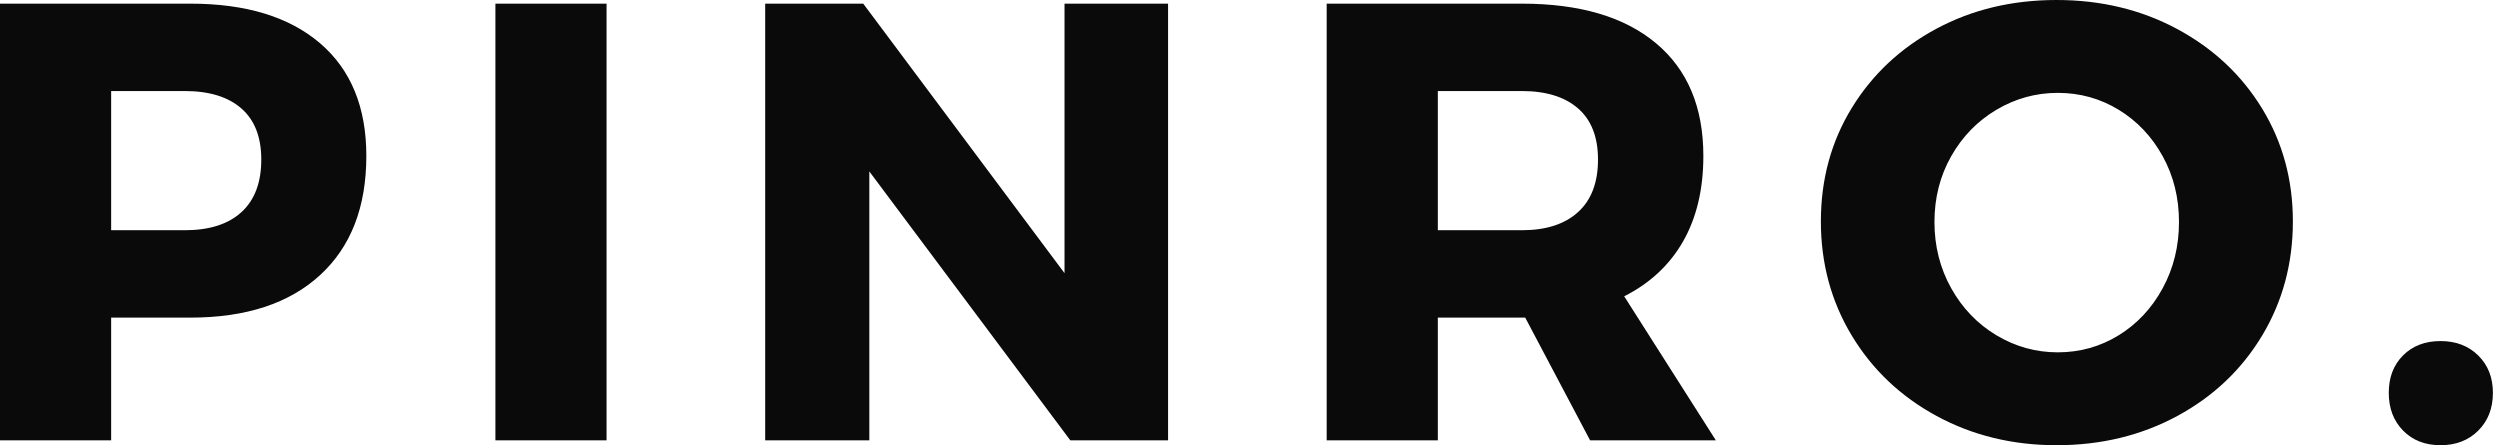 <?xml version="1.0" encoding="UTF-8"?>
<svg width="146px" height="26px" viewBox="0 0 146 26" version="1.1" xmlns="http://www.w3.org/2000/svg" xmlns:xlink="http://www.w3.org/1999/xlink">
    <!-- Generator: sketchtool 40.3 (33839) - http://www.bohemiancoding.com/sketch -->
    <title>624D30B2-B8D9-4A66-9E40-05445A503E6C</title>
    <desc>Created with sketchtool.</desc>
    <defs></defs>
    <g id="Page-1" stroke="none" stroke-width="1" fill="none" fill-rule="evenodd">
        <g id="03.-Menu" transform="translate(-63, -103)" fill="#0A0A0B">
            <g id="menu">
                <path d="M81.691,105.525 C83.493,107.067 84.394,109.26 84.394,112.105 C84.394,115.093 83.493,117.414 81.691,119.068 C79.889,120.722 77.363,121.549 74.115,121.549 L69.491,121.549 L69.491,128.715 L63,128.715 L63,103.213 L74.115,103.213 C77.363,103.213 79.889,103.984 81.691,105.525 L81.691,105.525 Z M69.491,116.445 L73.795,116.445 C75.229,116.445 76.332,116.092 77.103,115.386 C77.873,114.681 78.259,113.658 78.259,112.319 C78.259,111.003 77.87,110.007 77.094,109.331 C76.317,108.655 75.218,108.317 73.795,108.317 L69.491,108.317 L69.491,116.445 Z M91.932,128.715 L91.932,103.213 L98.423,103.213 L98.423,128.715 L91.932,128.715 Z M125.506,128.715 L113.769,113.012 L113.769,128.715 L107.687,128.715 L107.687,103.213 L113.413,103.213 L125.168,118.952 L125.168,103.213 L131.215,103.213 L131.215,128.715 L125.506,128.715 Z M152.073,121.549 L151.877,121.549 L146.969,121.549 L146.969,128.715 L140.478,128.715 L140.478,103.213 L151.877,103.213 C155.256,103.213 157.868,103.984 159.711,105.525 C161.555,107.067 162.476,109.26 162.476,112.105 C162.476,114.05 162.082,115.712 161.294,117.094 C160.505,118.475 159.358,119.545 157.853,120.304 L163.206,128.715 L155.861,128.715 L152.073,121.549 Z M151.877,116.445 C153.288,116.445 154.382,116.092 155.158,115.386 C155.935,114.681 156.323,113.658 156.323,112.319 C156.323,111.003 155.935,110.007 155.158,109.331 C154.382,108.655 153.288,108.317 151.877,108.317 L146.969,108.317 L146.969,116.445 L151.877,116.445 Z M190.155,104.698 C192.259,105.831 193.91,107.378 195.108,109.34 C196.305,111.302 196.904,113.498 196.904,115.929 C196.904,118.383 196.305,120.606 195.108,122.598 C193.91,124.59 192.259,126.155 190.155,127.293 C188.051,128.431 185.7,129 183.104,129 C180.531,129 178.195,128.431 176.097,127.293 C173.998,126.155 172.347,124.59 171.144,122.598 C169.941,120.606 169.339,118.383 169.339,115.929 C169.339,113.475 169.941,111.267 171.144,109.304 C172.347,107.342 173.992,105.801 176.079,104.681 C178.166,103.56 180.507,103 183.104,103 C185.7,103 188.051,103.566 190.155,104.698 L190.155,104.698 Z M179.591,109.411 C178.483,110.069 177.602,110.973 176.95,112.123 C176.298,113.273 175.972,114.554 175.972,115.964 C175.972,117.375 176.298,118.665 176.95,119.832 C177.602,121 178.483,121.916 179.591,122.58 C180.7,123.244 181.894,123.576 183.175,123.576 C184.467,123.576 185.653,123.244 186.732,122.58 C187.81,121.916 188.667,121 189.301,119.832 C189.936,118.665 190.253,117.375 190.253,115.964 C190.253,114.554 189.936,113.273 189.301,112.123 C188.667,110.973 187.81,110.069 186.732,109.411 C185.653,108.753 184.467,108.424 183.175,108.424 C181.894,108.424 180.7,108.753 179.591,109.411 L179.591,109.411 Z M207.732,123.763 C208.301,124.326 208.586,125.052 208.586,125.941 C208.586,126.842 208.301,127.577 207.732,128.146 C207.163,128.715 206.428,129 205.527,129 C204.626,129 203.897,128.715 203.34,128.146 C202.782,127.577 202.504,126.842 202.504,125.941 C202.504,125.04 202.782,124.311 203.34,123.754 C203.897,123.197 204.626,122.918 205.527,122.918 C206.428,122.918 207.163,123.199 207.732,123.763 L207.732,123.763 Z" id="PINRO.-Copy"></path>
            </g>
        </g>
    </g>
</svg>